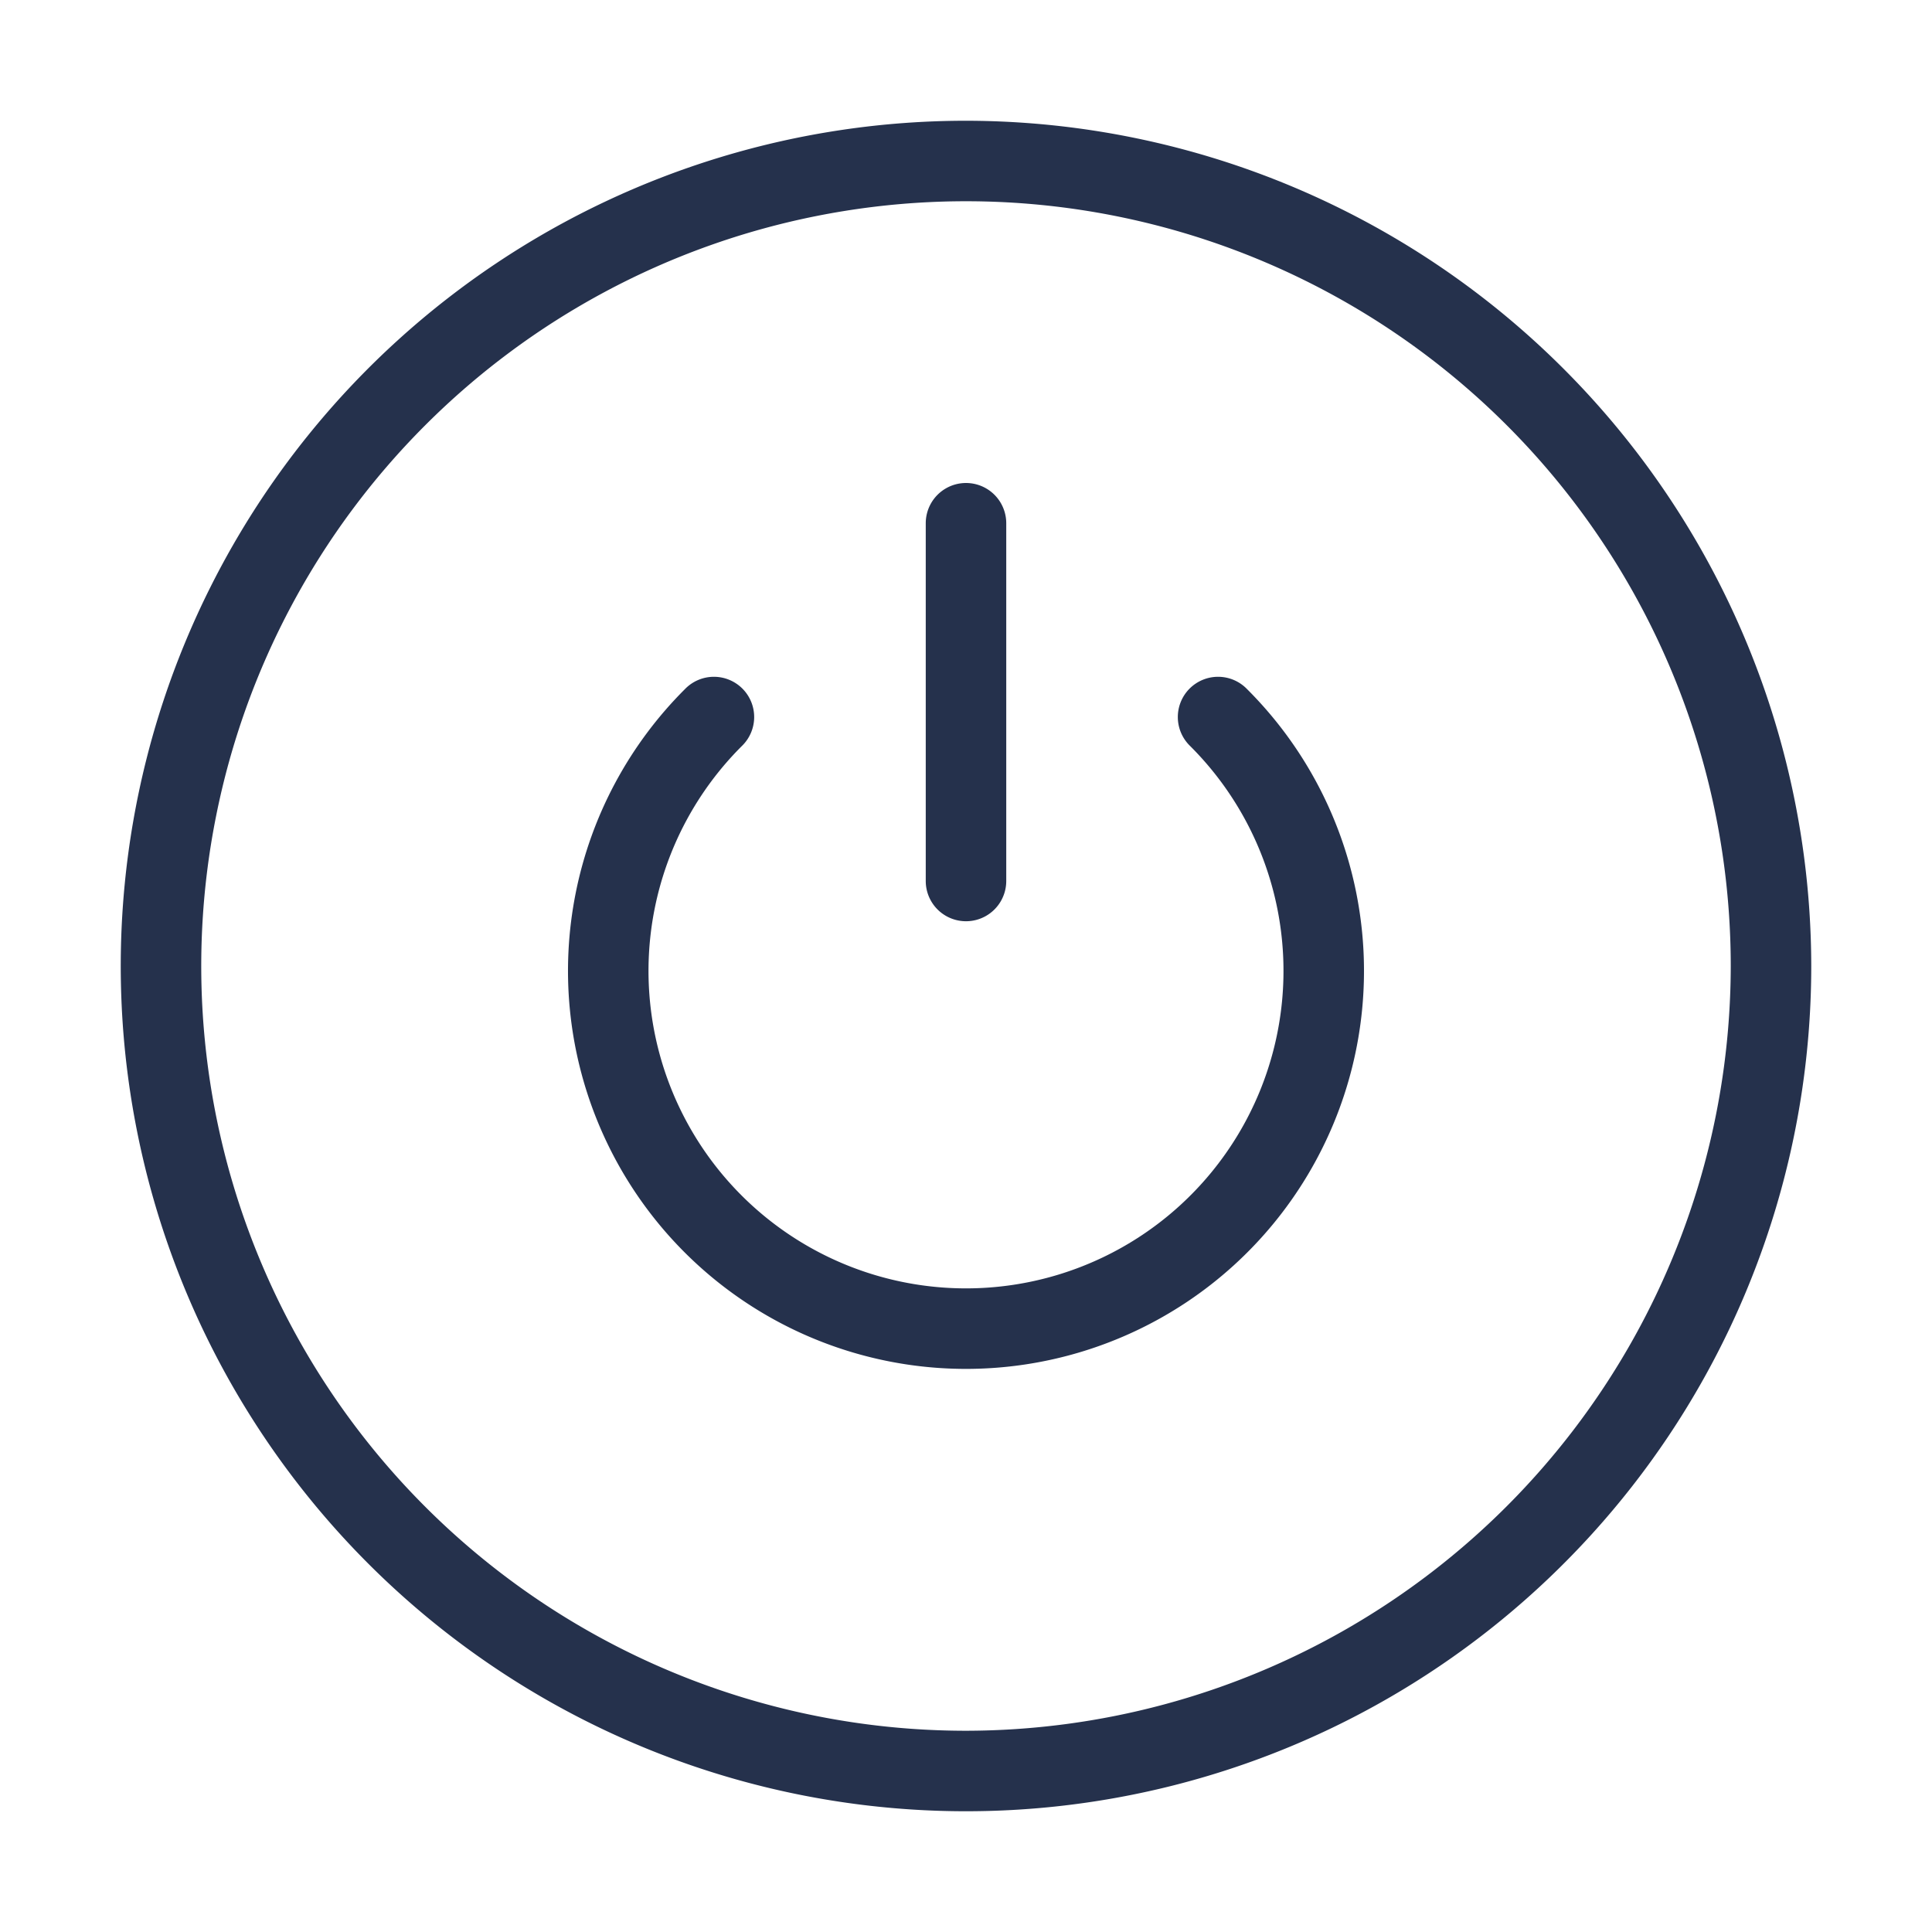 <svg id="Layer" xmlns="http://www.w3.org/2000/svg" viewBox="0 0 24 24"><defs><style>.cls-1{fill:#25314c;}</style></defs><path id="power-off-circle" class="cls-1" d="M12,1.5A10.5,10.5,0,1,0,22.5,12,10.512,10.512,0,0,0,12,1.5Zm0,20A9.5,9.5,0,1,1,21.5,12,9.511,9.511,0,0,1,12,21.5Zm-.5-10.556V6.5a.5.5,0,0,1,1,0v4.444a.5.5,0,1,1-1,0ZM15.491,8.56a4.944,4.944,0,1,1-6.982,0,.5.5,0,1,1,.707.707,3.944,3.944,0,1,0,5.568,0,.5.5,0,1,1,.707-.707Z"/></svg>